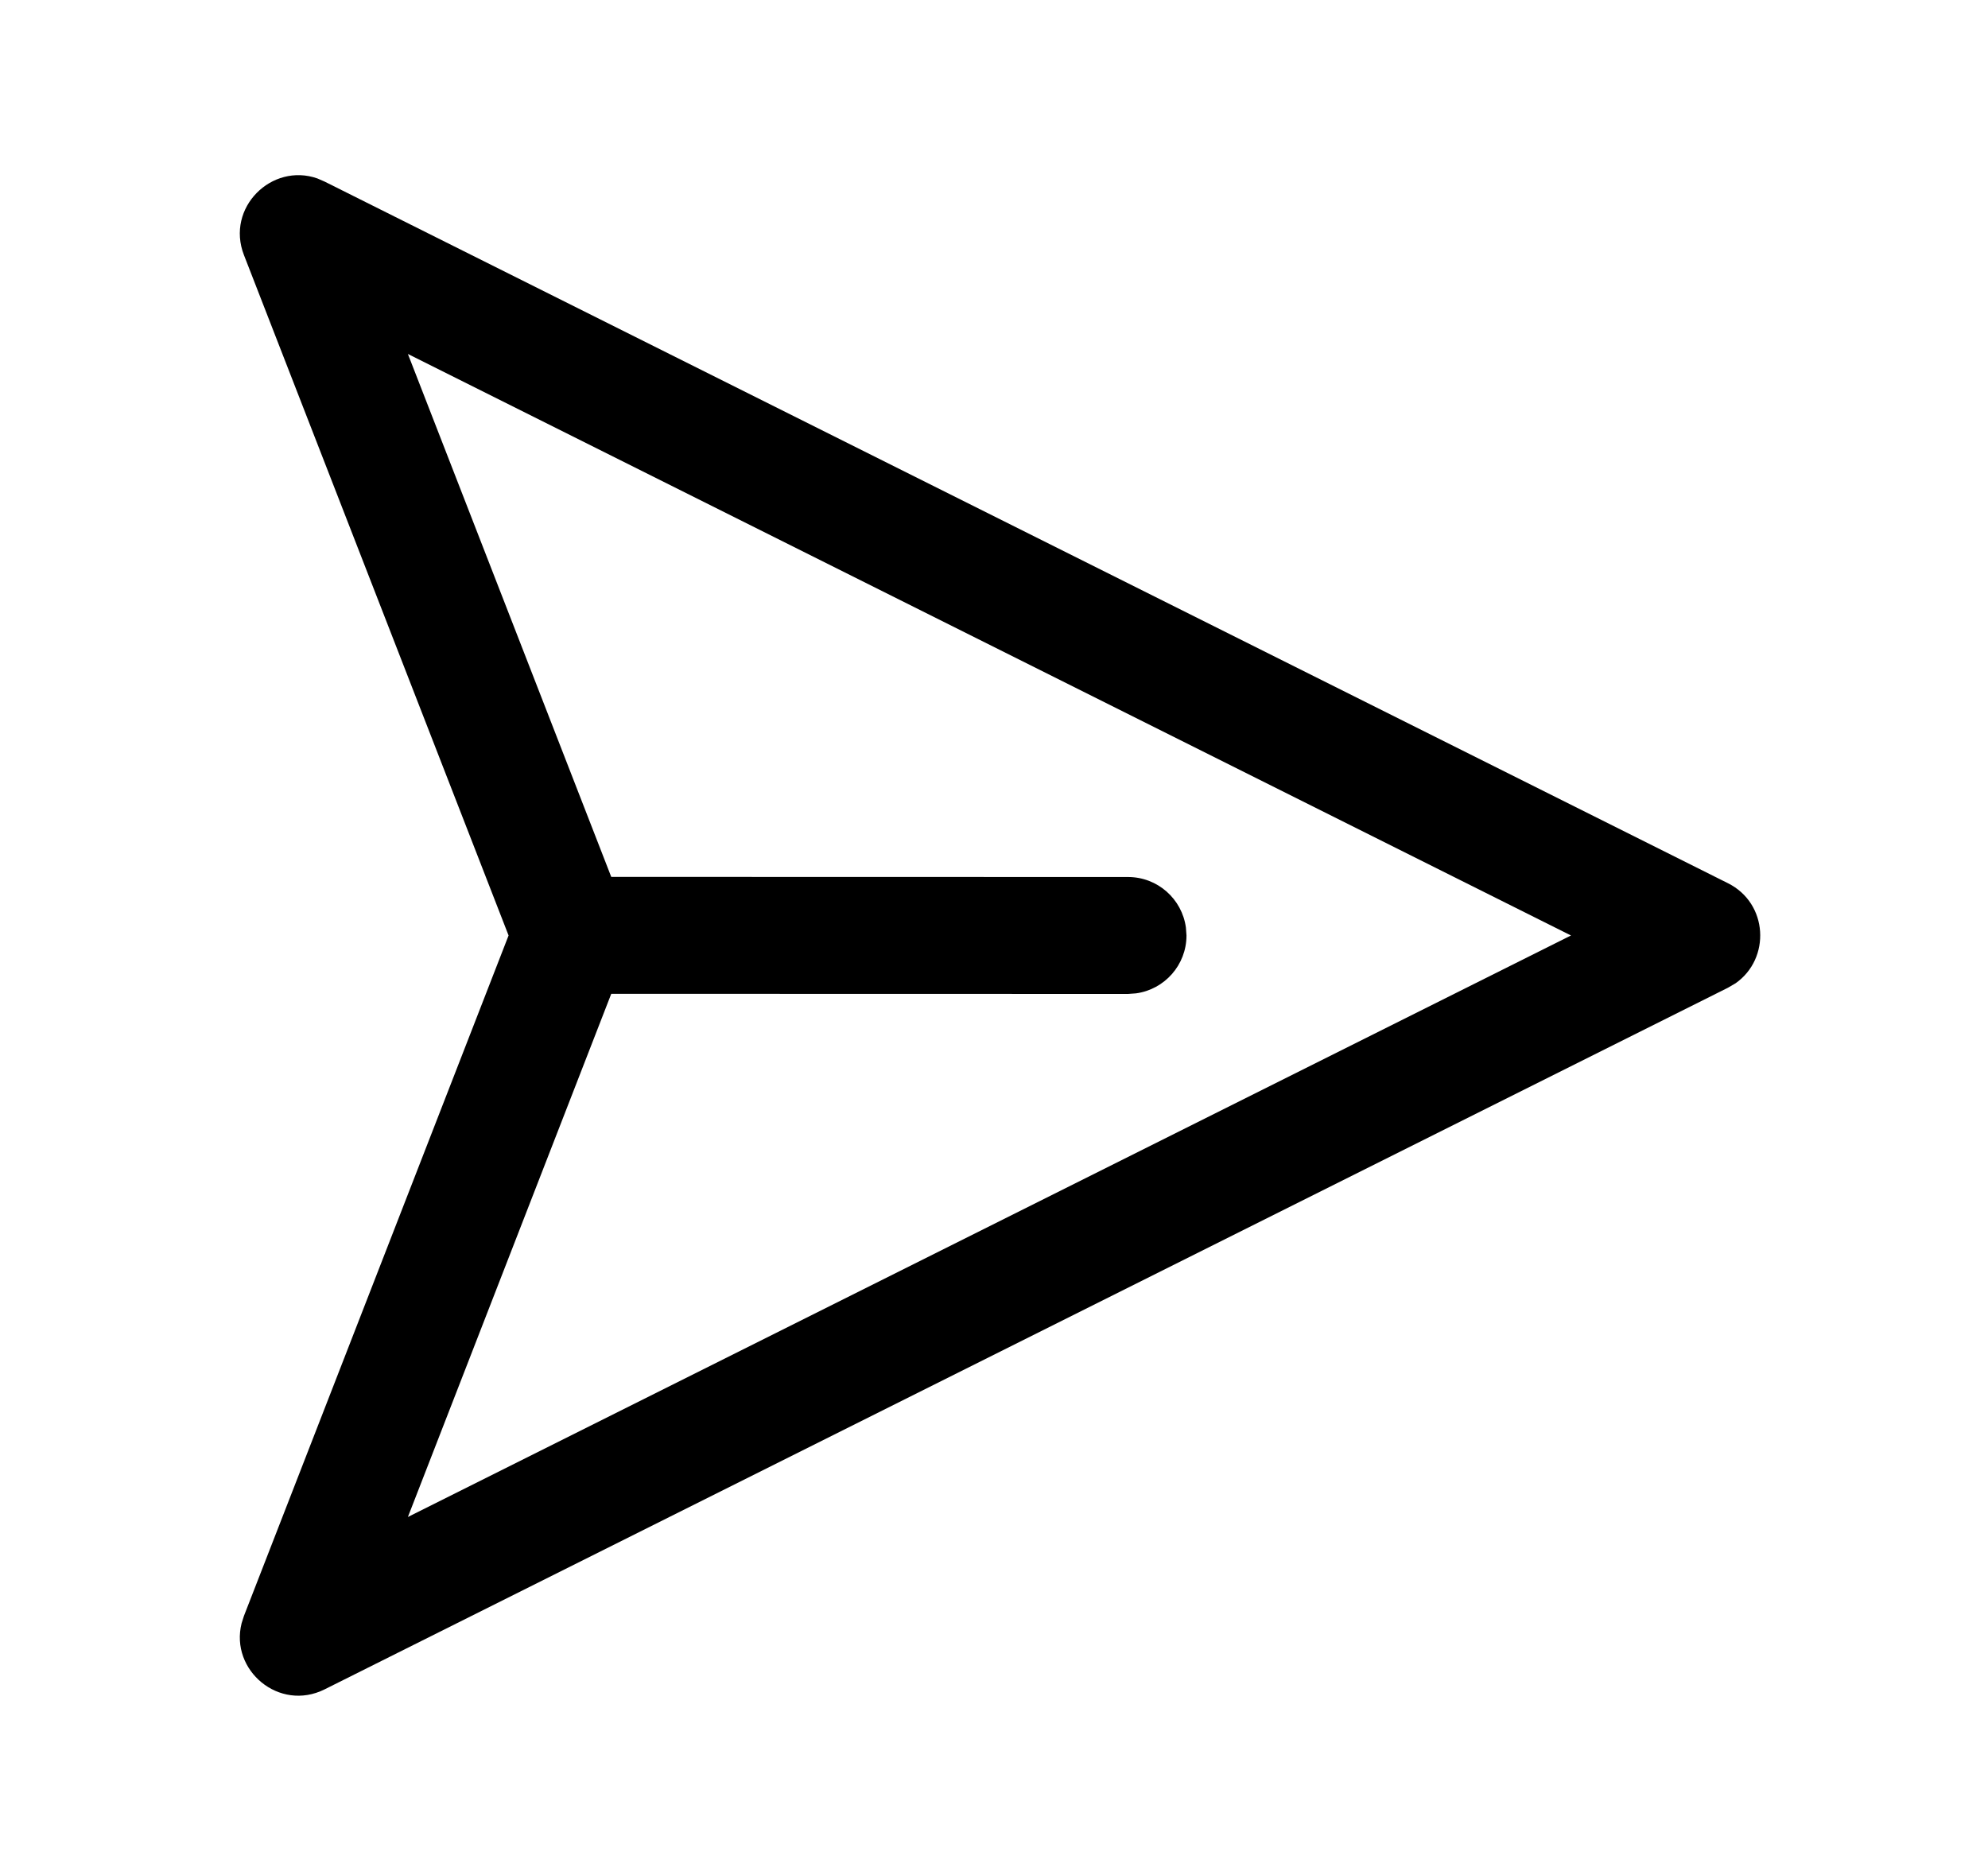 <svg width="17" height="16" viewBox="0 0 17 16" fill="none" xmlns="http://www.w3.org/2000/svg">
<path d="M4.349 8L2.086 2.181C1.929 1.776 2.324 1.389 2.714 1.526L2.776 1.553L14.776 7.553C15.121 7.725 15.143 8.198 14.841 8.409L14.776 8.447L2.776 14.447C2.387 14.641 1.965 14.284 2.066 13.882L2.086 13.819L4.349 8ZM3.488 3.027L5.227 7.499L9.646 7.5C9.899 7.5 10.108 7.688 10.141 7.932L10.146 8C10.146 8.253 9.958 8.462 9.714 8.495L9.646 8.5L5.227 8.499L3.488 12.973L13.434 8L3.488 3.027Z" fill="black"/>
</svg>
